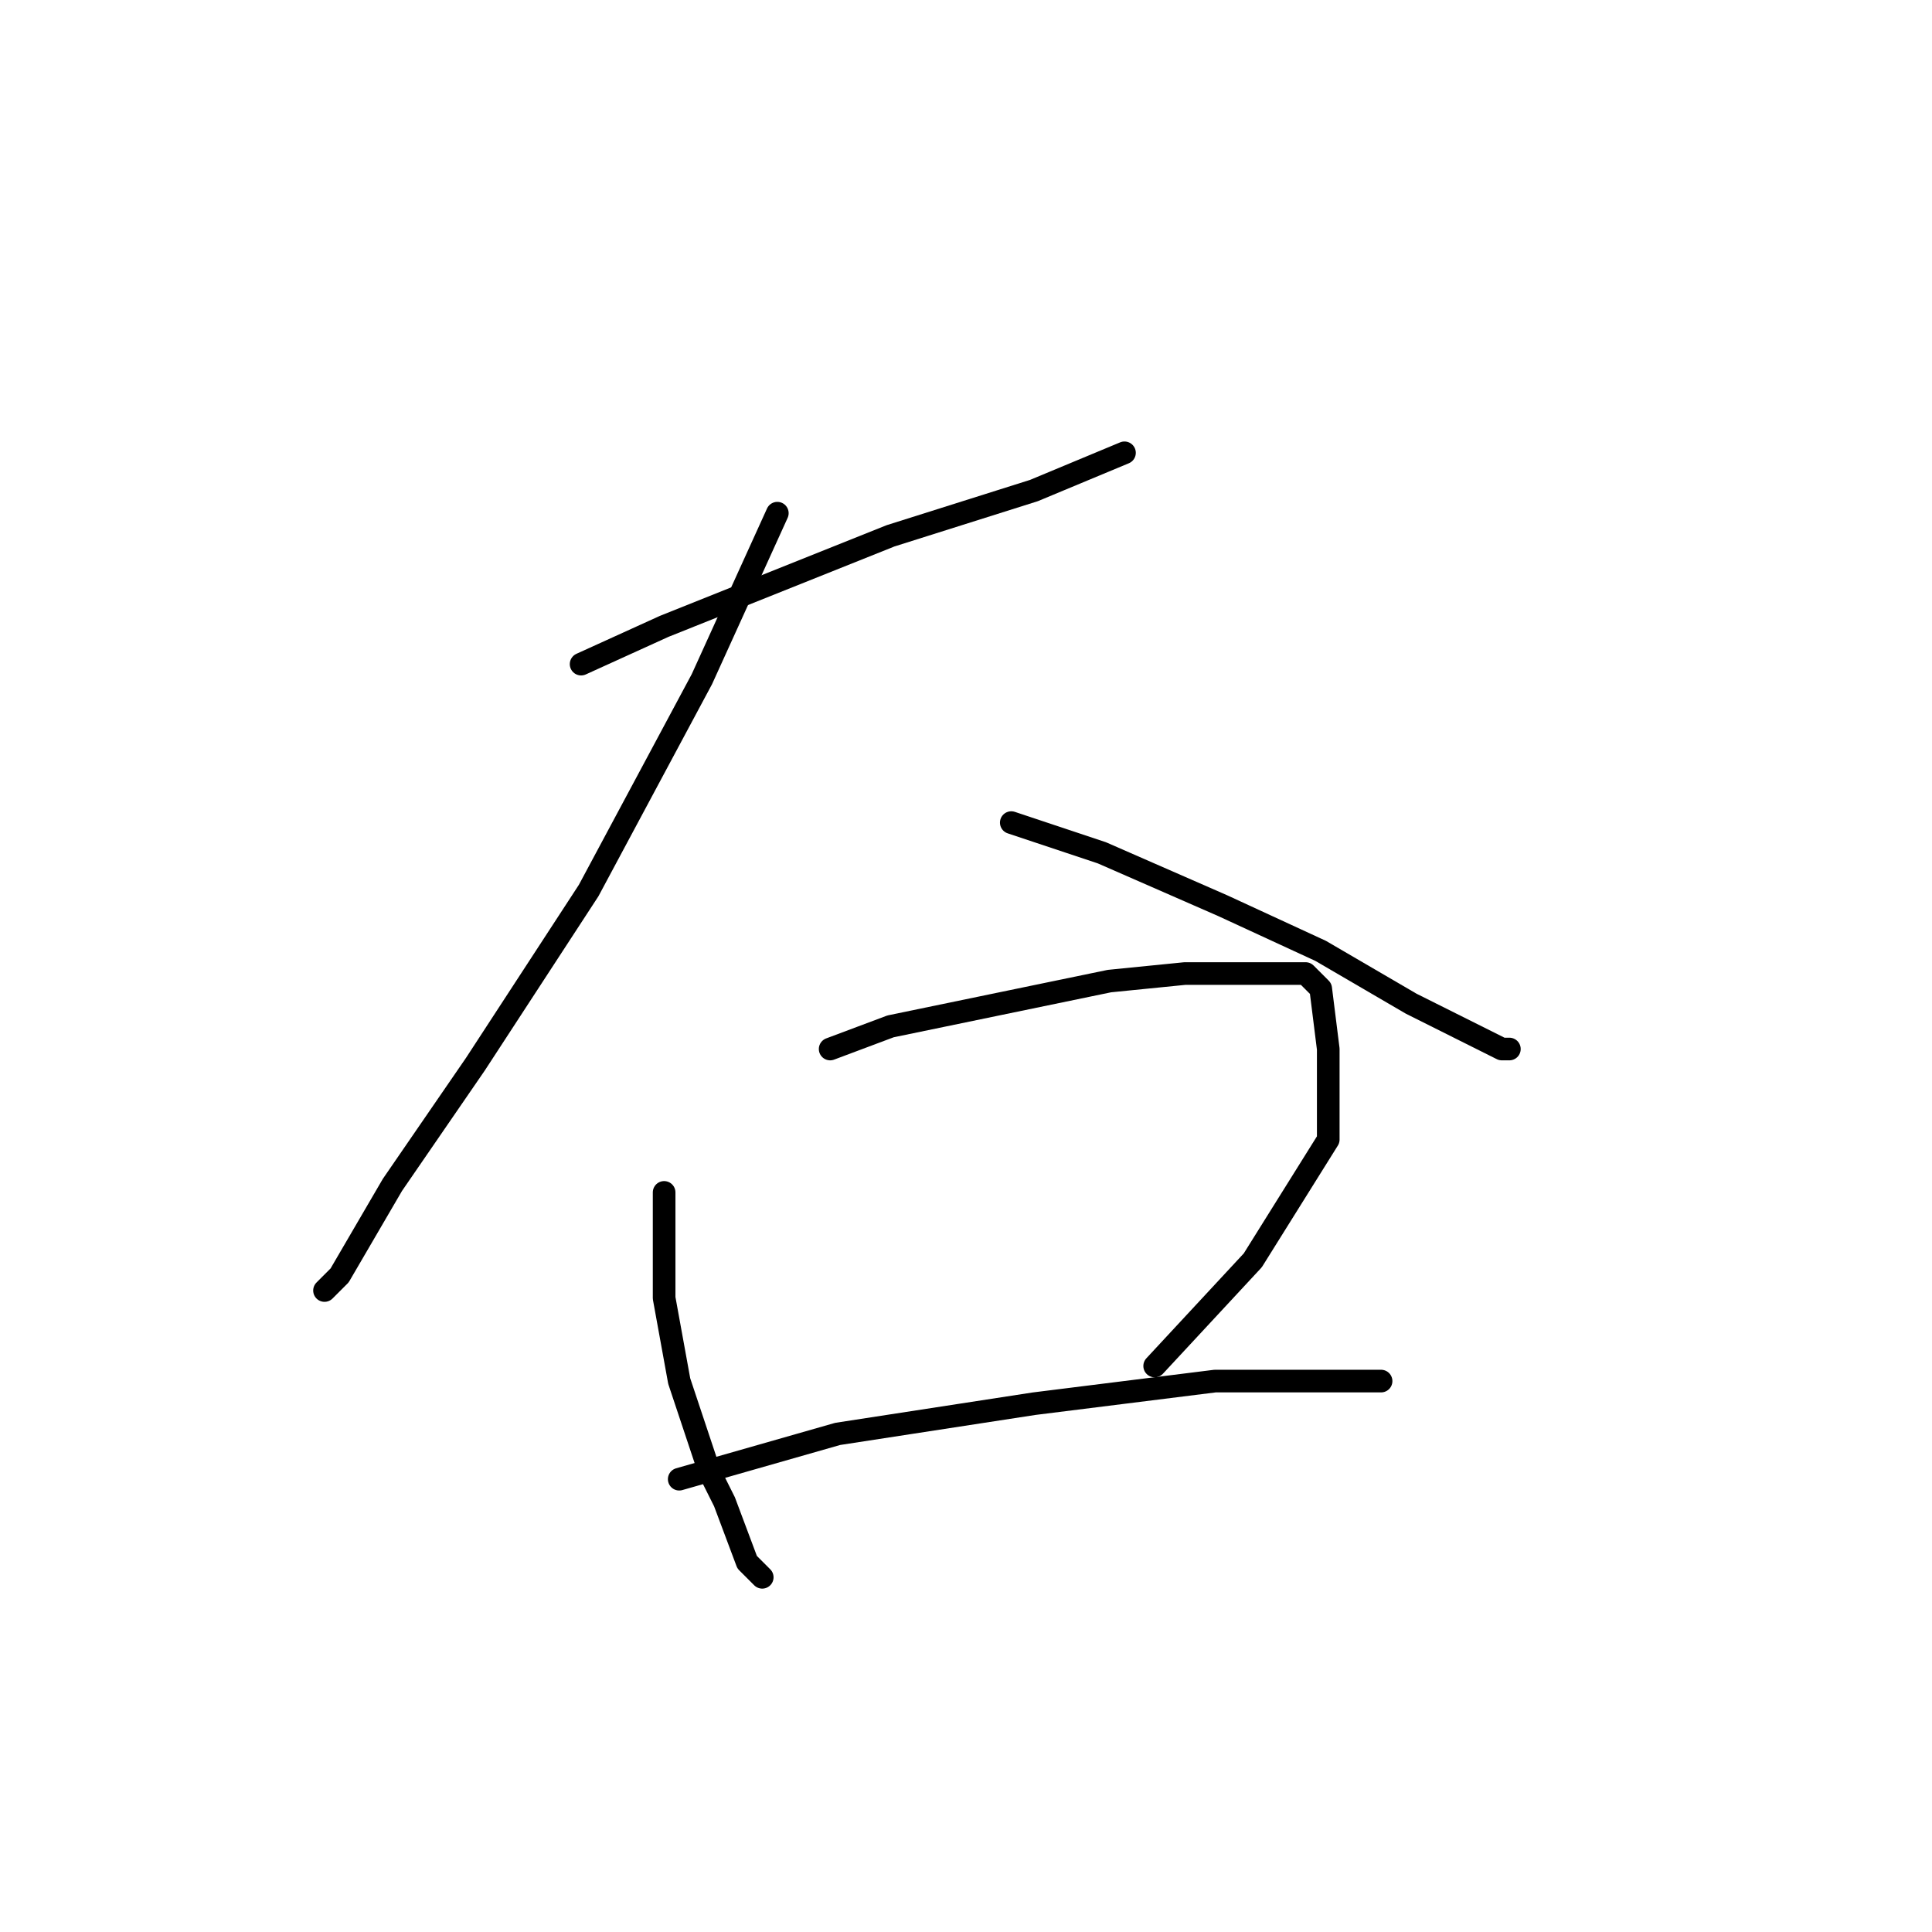<?xml version="1.0" standalone="no"?>
    <svg width="256" height="256" xmlns="http://www.w3.org/2000/svg" version="1.1">
    <polyline stroke="black" stroke-width="3" stroke-linecap="round" fill="transparent" stroke-linejoin="round" points="77 88 88 83 118 71 137 65 149 60 149 60 " />
        <polyline stroke="black" stroke-width="3" stroke-linecap="round" fill="transparent" stroke-linejoin="round" points="103 68 93 90 78 118 63 141 52 157 45 169 43 171 43 171 " />
        <polyline stroke="black" stroke-width="3" stroke-linecap="round" fill="transparent" stroke-linejoin="round" points="134 109 146 113 162 120 175 126 187 133 195 137 199 139 200 139 200 139 " />
        <polyline stroke="black" stroke-width="3" stroke-linecap="round" fill="transparent" stroke-linejoin="round" points="88 158 88 172 90 183 94 195 96 199 99 207 101 209 101 209 " />
        <polyline stroke="black" stroke-width="3" stroke-linecap="round" fill="transparent" stroke-linejoin="round" points="110 139 118 136 147 130 157 129 169 129 173 129 175 131 176 139 176 151 166 167 153 181 153 181 " />
        <polyline stroke="black" stroke-width="3" stroke-linecap="round" fill="transparent" stroke-linejoin="round" points="90 196 111 190 137 186 161 183 183 183 183 183 " />
        </svg>